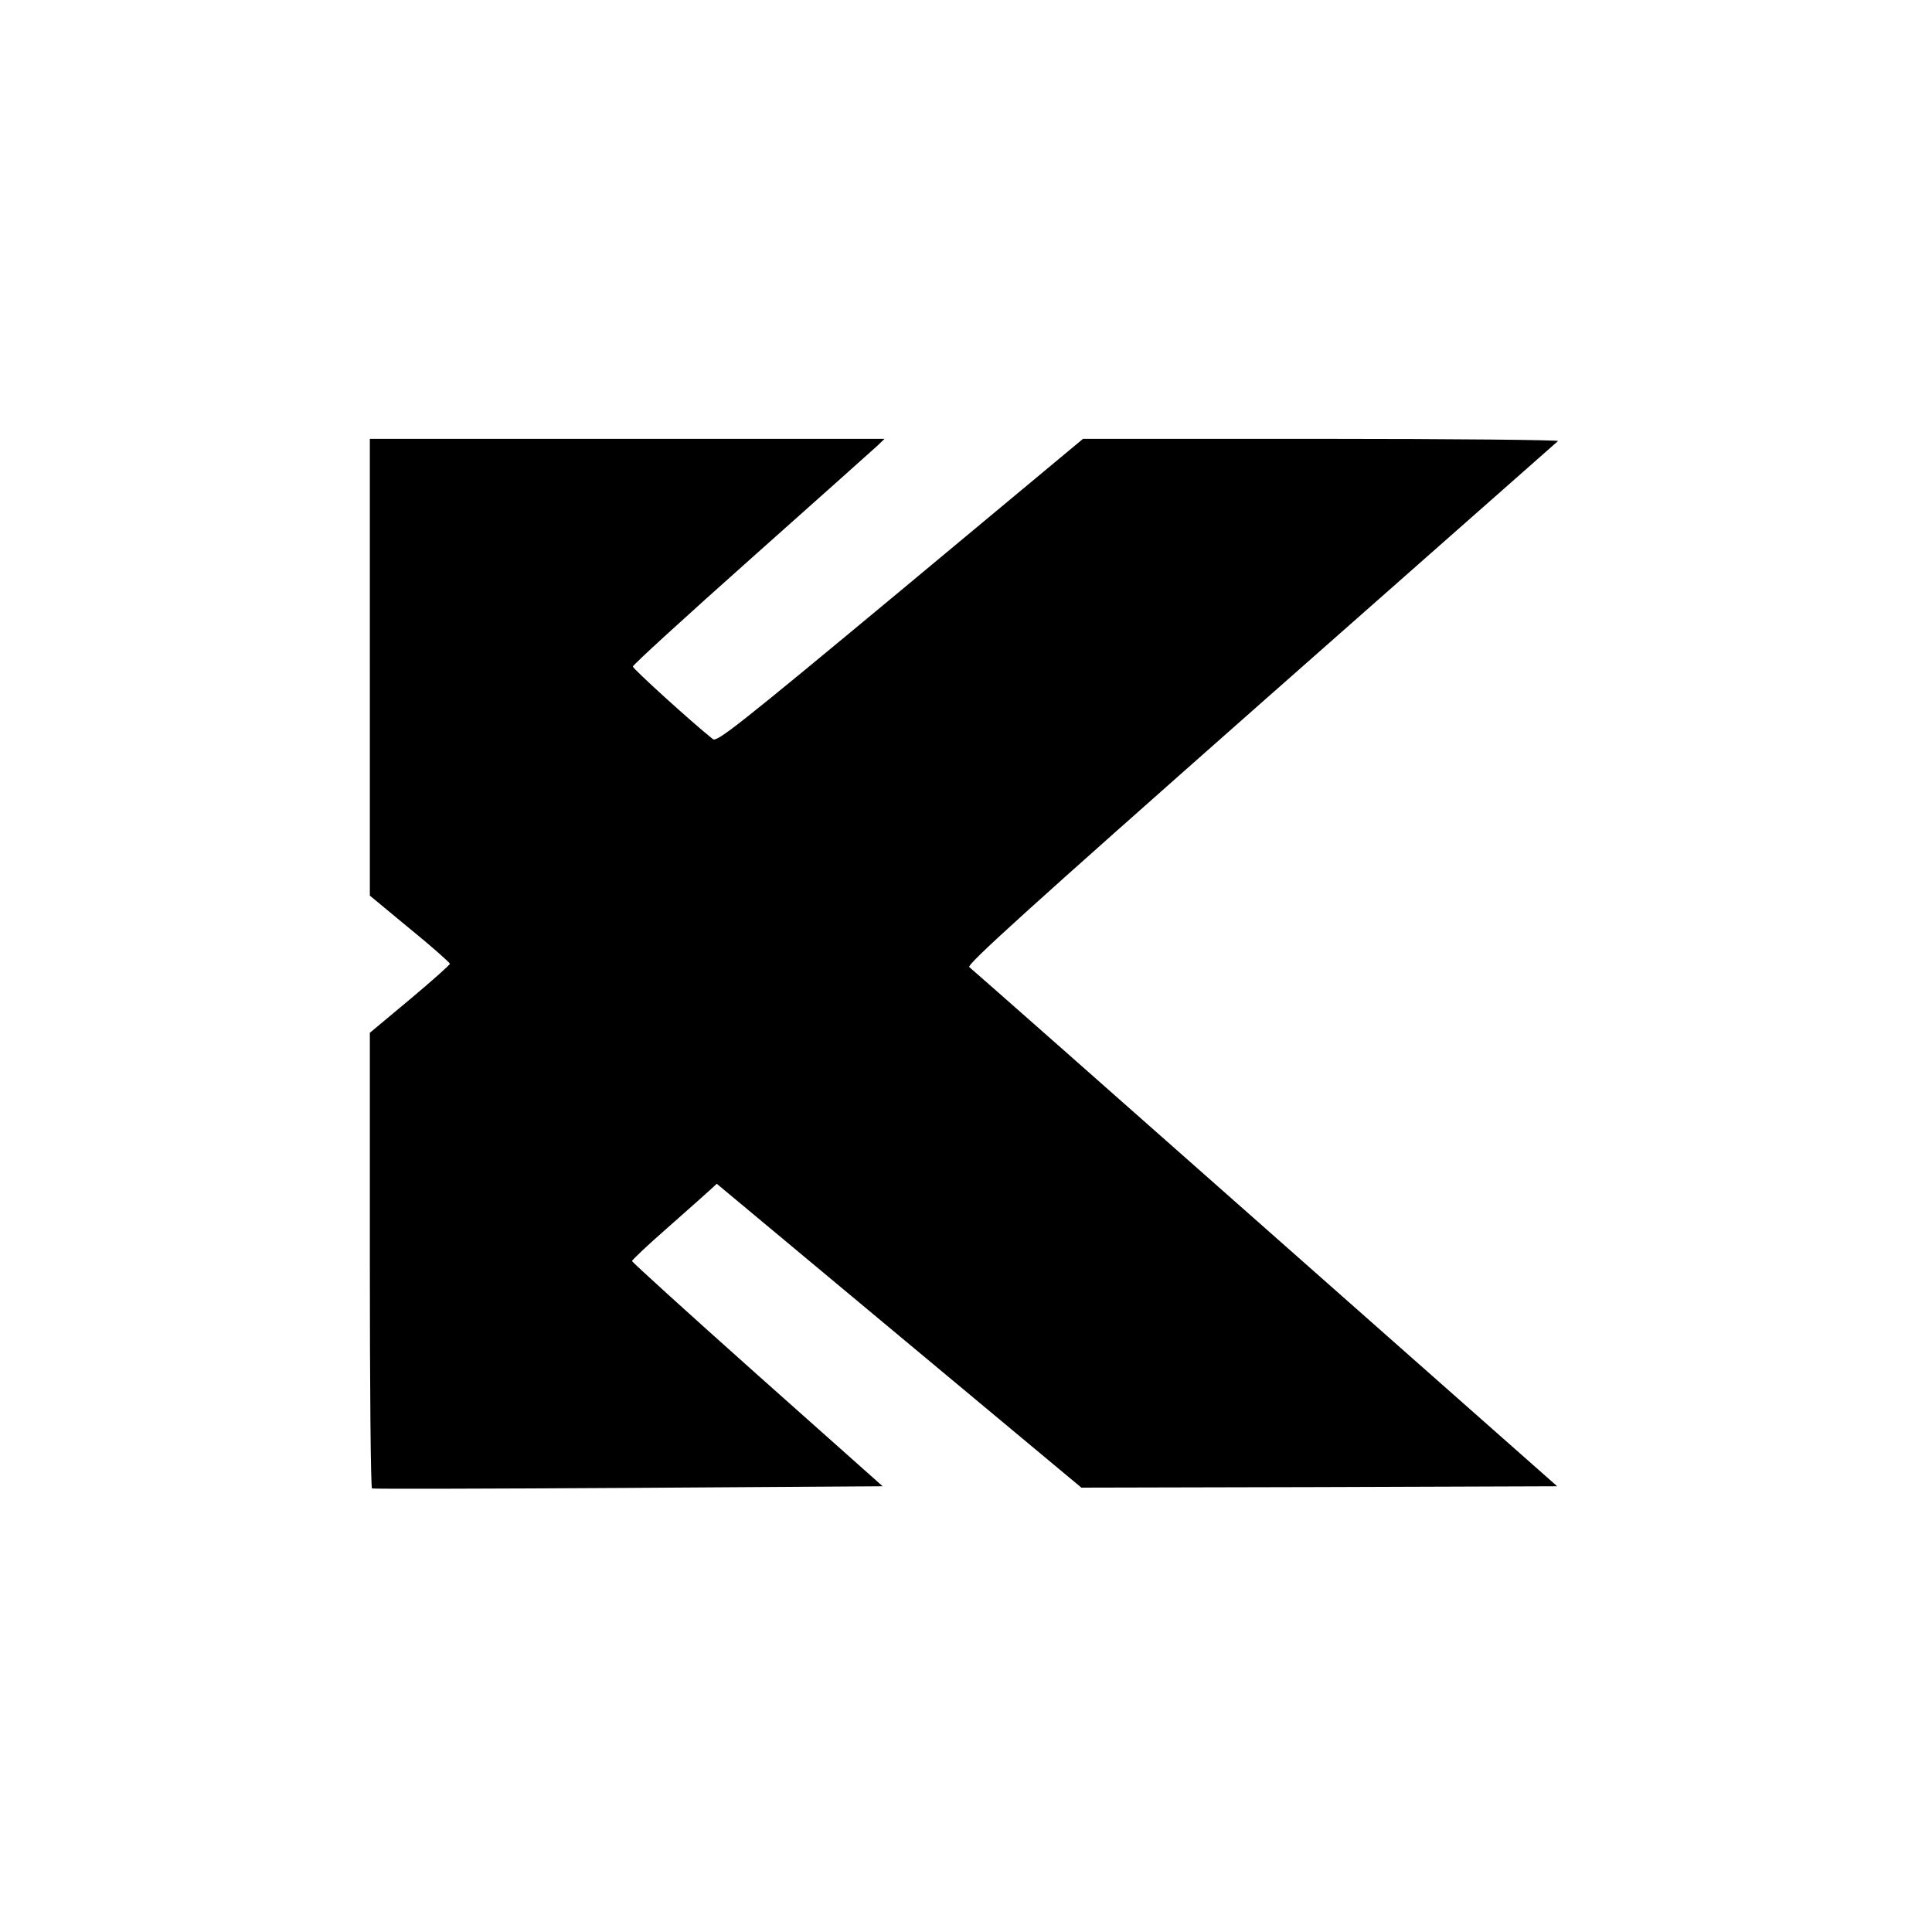 <?xml version="1.0" standalone="no"?>
<!DOCTYPE svg PUBLIC "-//W3C//DTD SVG 20010904//EN"
 "http://www.w3.org/TR/2001/REC-SVG-20010904/DTD/svg10.dtd">
<svg version="1.0" xmlns="http://www.w3.org/2000/svg"
 width="700pt" height="700pt" viewBox="0 0 700 700"
 preserveAspectRatio="xMidYMid meet">
<g transform="translate(0,700) scale(0.1,-0.1)"
fill="#000000" stroke="none">
<path d="M1340 4583 l0 -828 145 -120 c80 -65 145 -123 145 -127 0 -4 -65 -62
-145 -129 l-145 -121 0 -823 c0 -453 3 -826 8 -828 4 -2 422 -1 928 2 l922 6
-454 404 c-250 223 -454 408 -454 412 0 4 57 58 128 120 70 62 139 123 153
136 l26 24 661 -551 660 -550 862 2 862 3 -1058 935 c-581 514 -1064 940
-1072 946 -11 8 205 204 1054 954 588 519 1073 947 1079 952 5 4 -380 8 -856
8 l-865 0 -662 -551 c-586 -487 -665 -549 -679 -537 -78 62 -290 255 -290 263
0 6 194 183 431 394 237 211 442 394 456 407 l25 24 -933 0 -932 0 0 -827z"/>
</g>
</svg>
